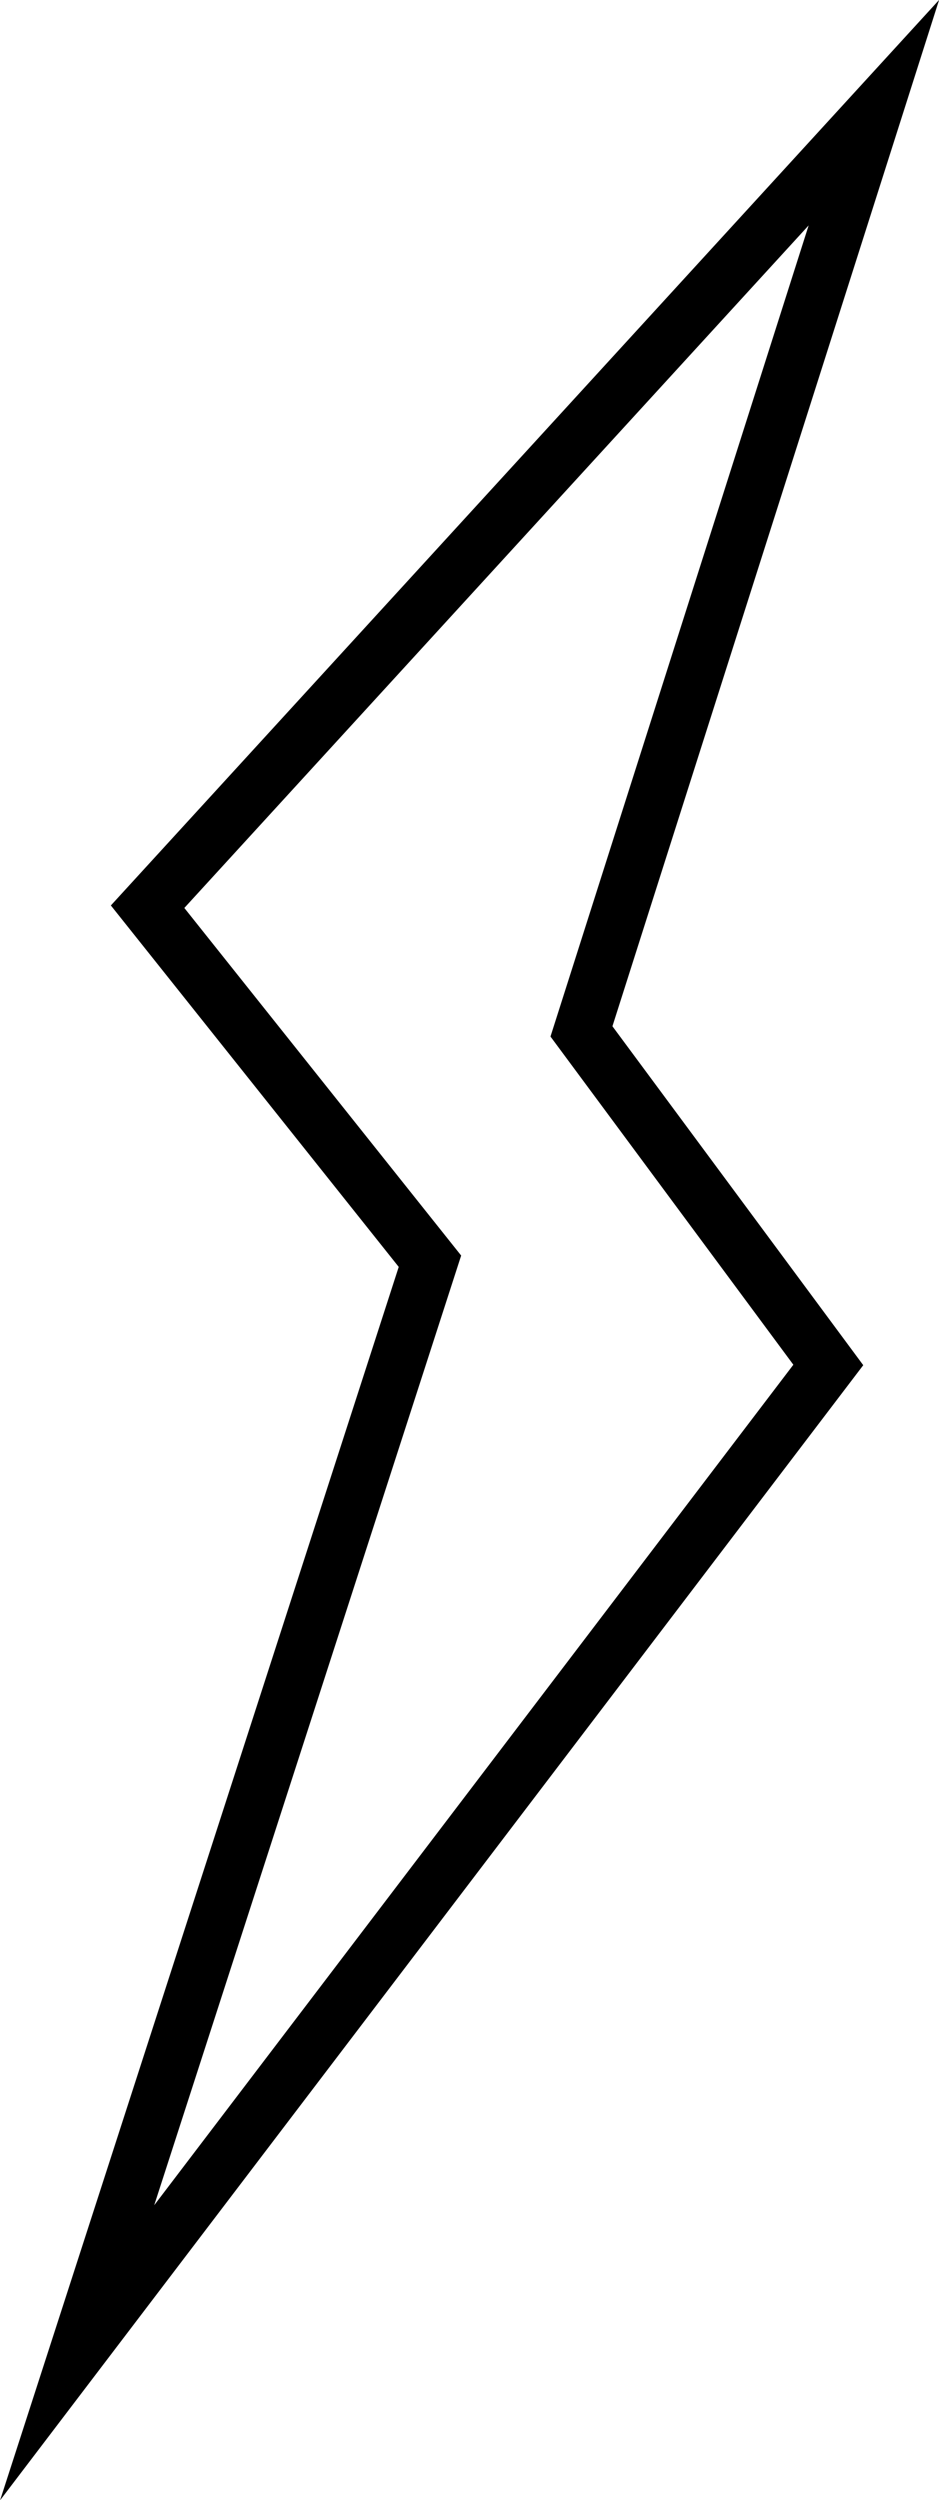 <svg id="Layer_1" data-name="Layer 1" xmlns="http://www.w3.org/2000/svg" viewBox="0 0 33.59 89.42"><defs><style>.cls-1{fill:none;stroke:#000;stroke-miterlimit:10;stroke-width:2px;}</style></defs><title>thunderstorm</title><polygon class="cls-1" points="31.26 4.03 5.28 32.43 15.38 45.11 2.76 84.15 29.63 48.82 20.8 36.89 31.26 4.03"/></svg>